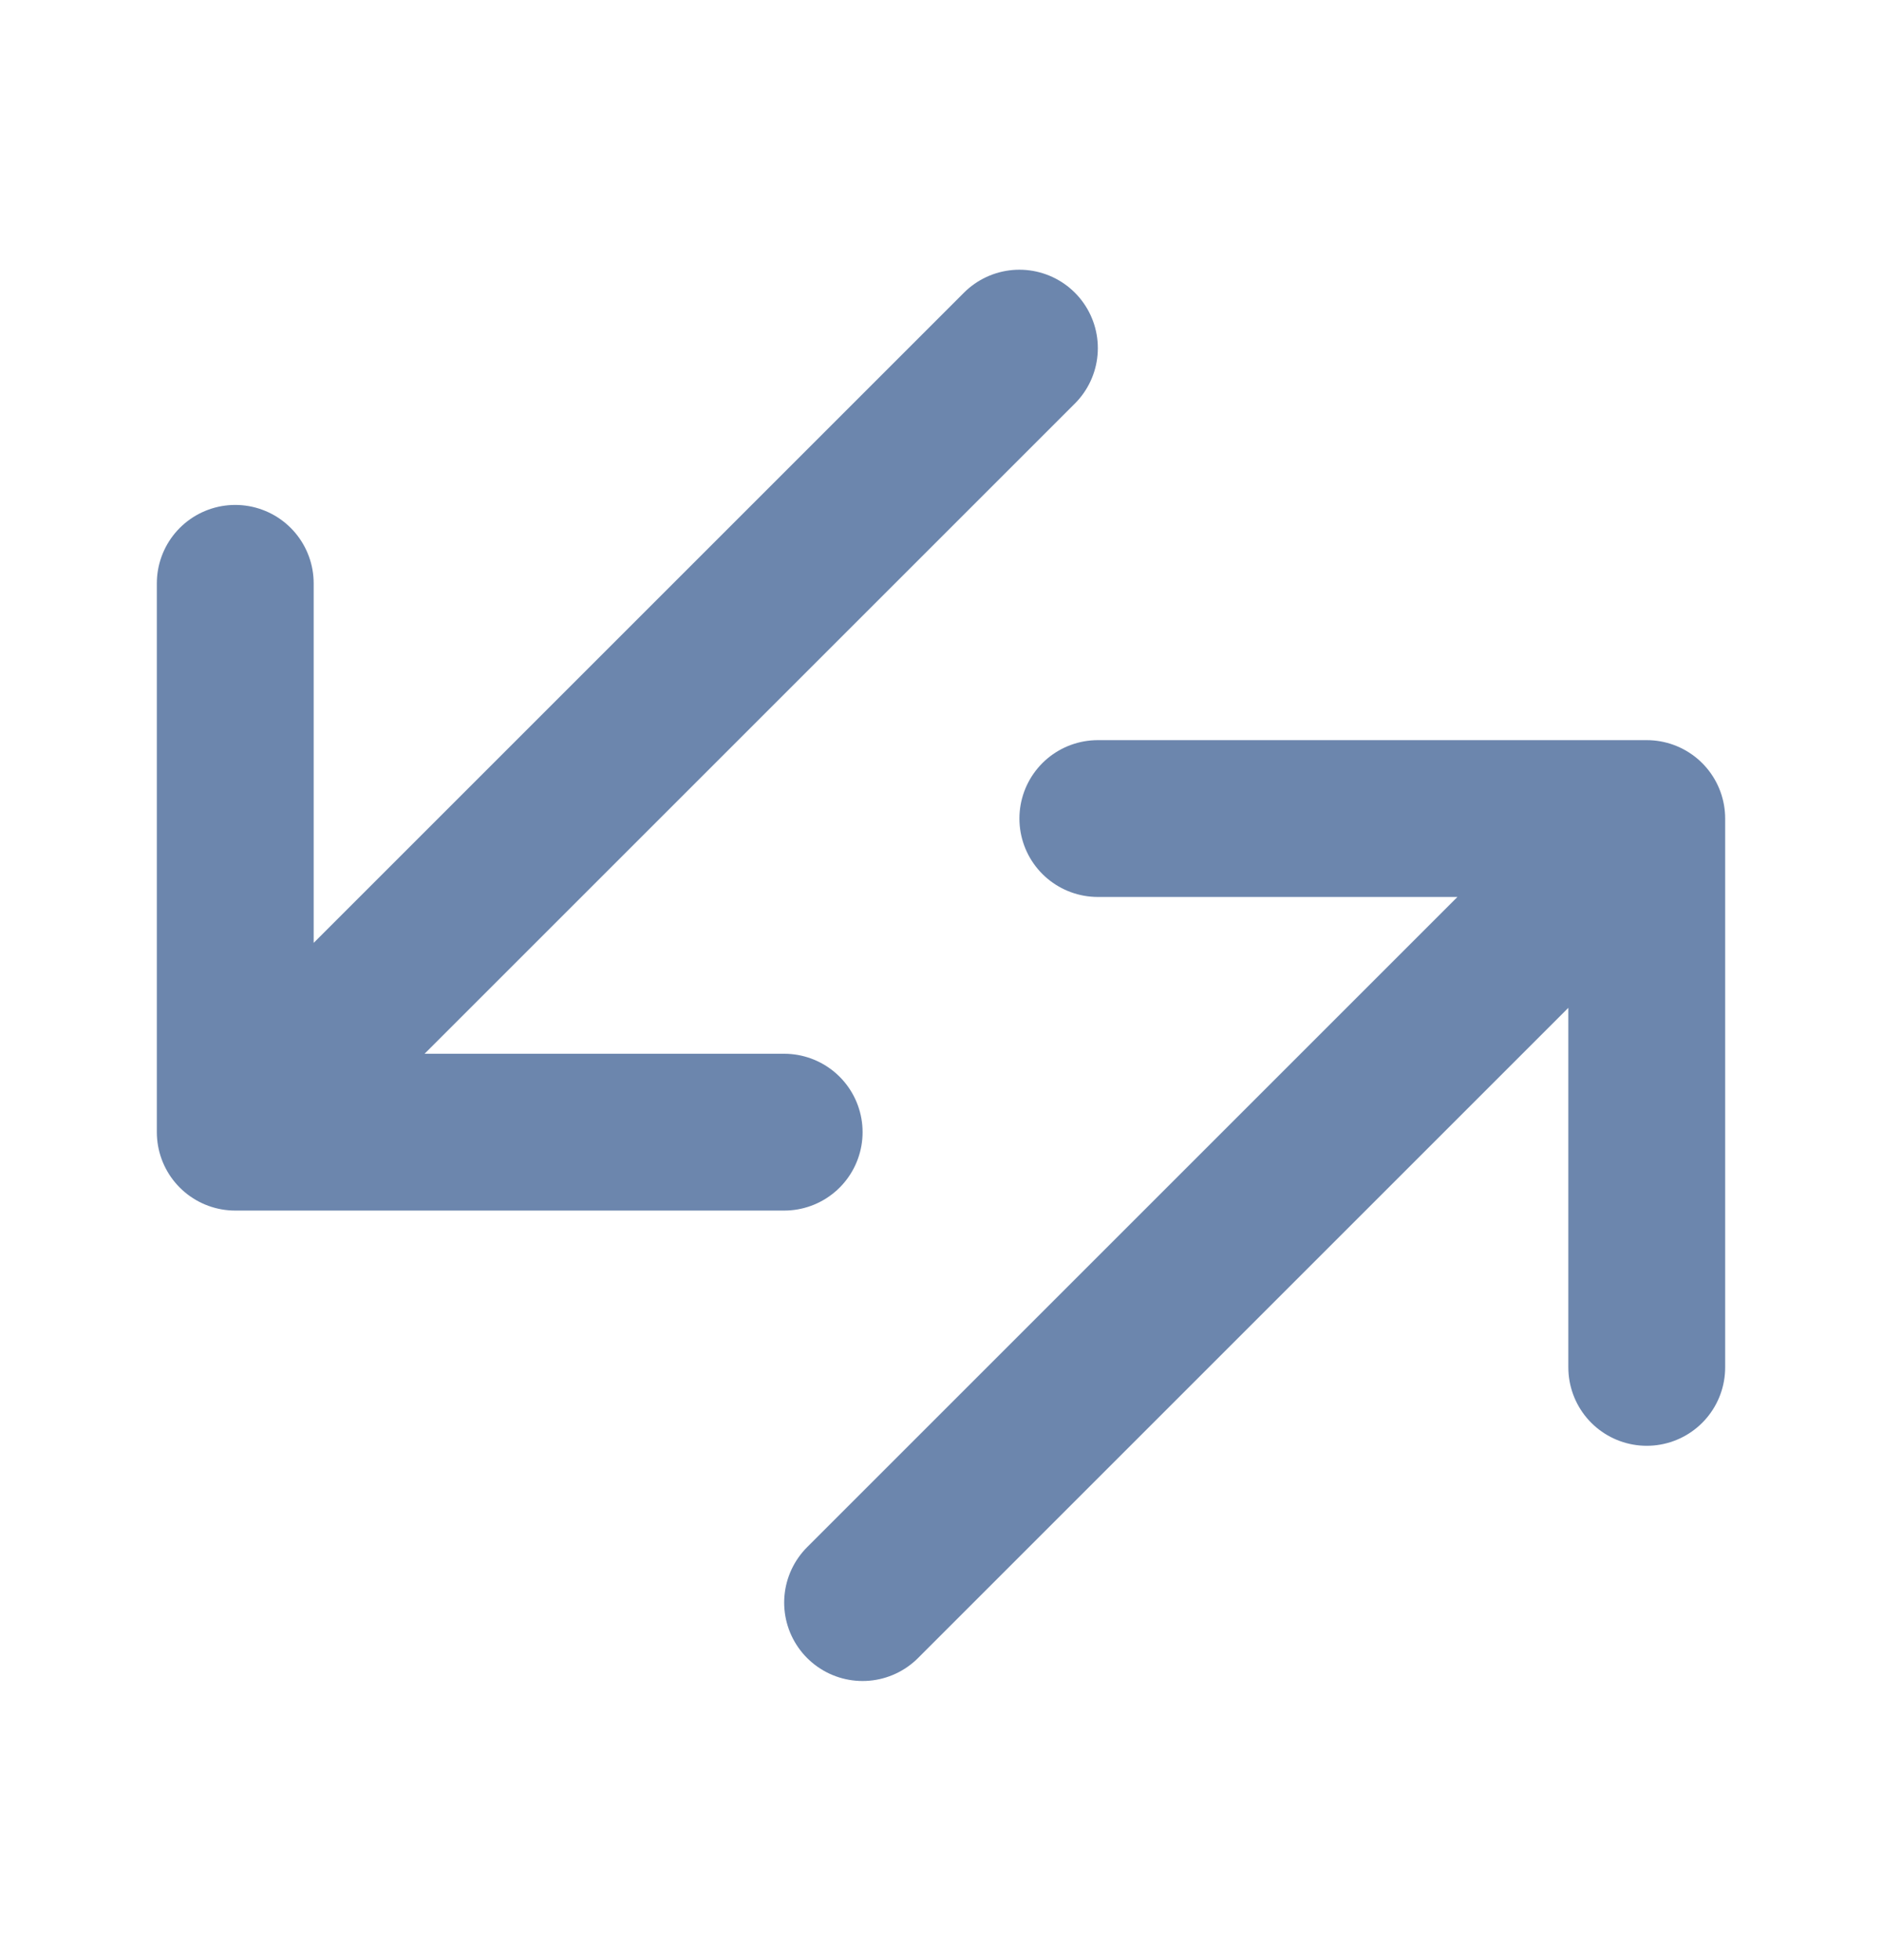 <svg width="24" height="25" viewBox="0 0 24 25" fill="none" xmlns="http://www.w3.org/2000/svg">
<path d="M13 4.44L3 14.44M3 14.44L10 14.44M3 14.44L3 7.44" stroke="#6C86AD" stroke-width="2" stroke-linecap="round" stroke-linejoin="round"/>
<path d="M11 20.44L21 10.44M21 10.44L21 17.44M21 10.44L14 10.44" stroke="#6C86AD" stroke-width="2" stroke-linecap="round" stroke-linejoin="round"/>
</svg>
